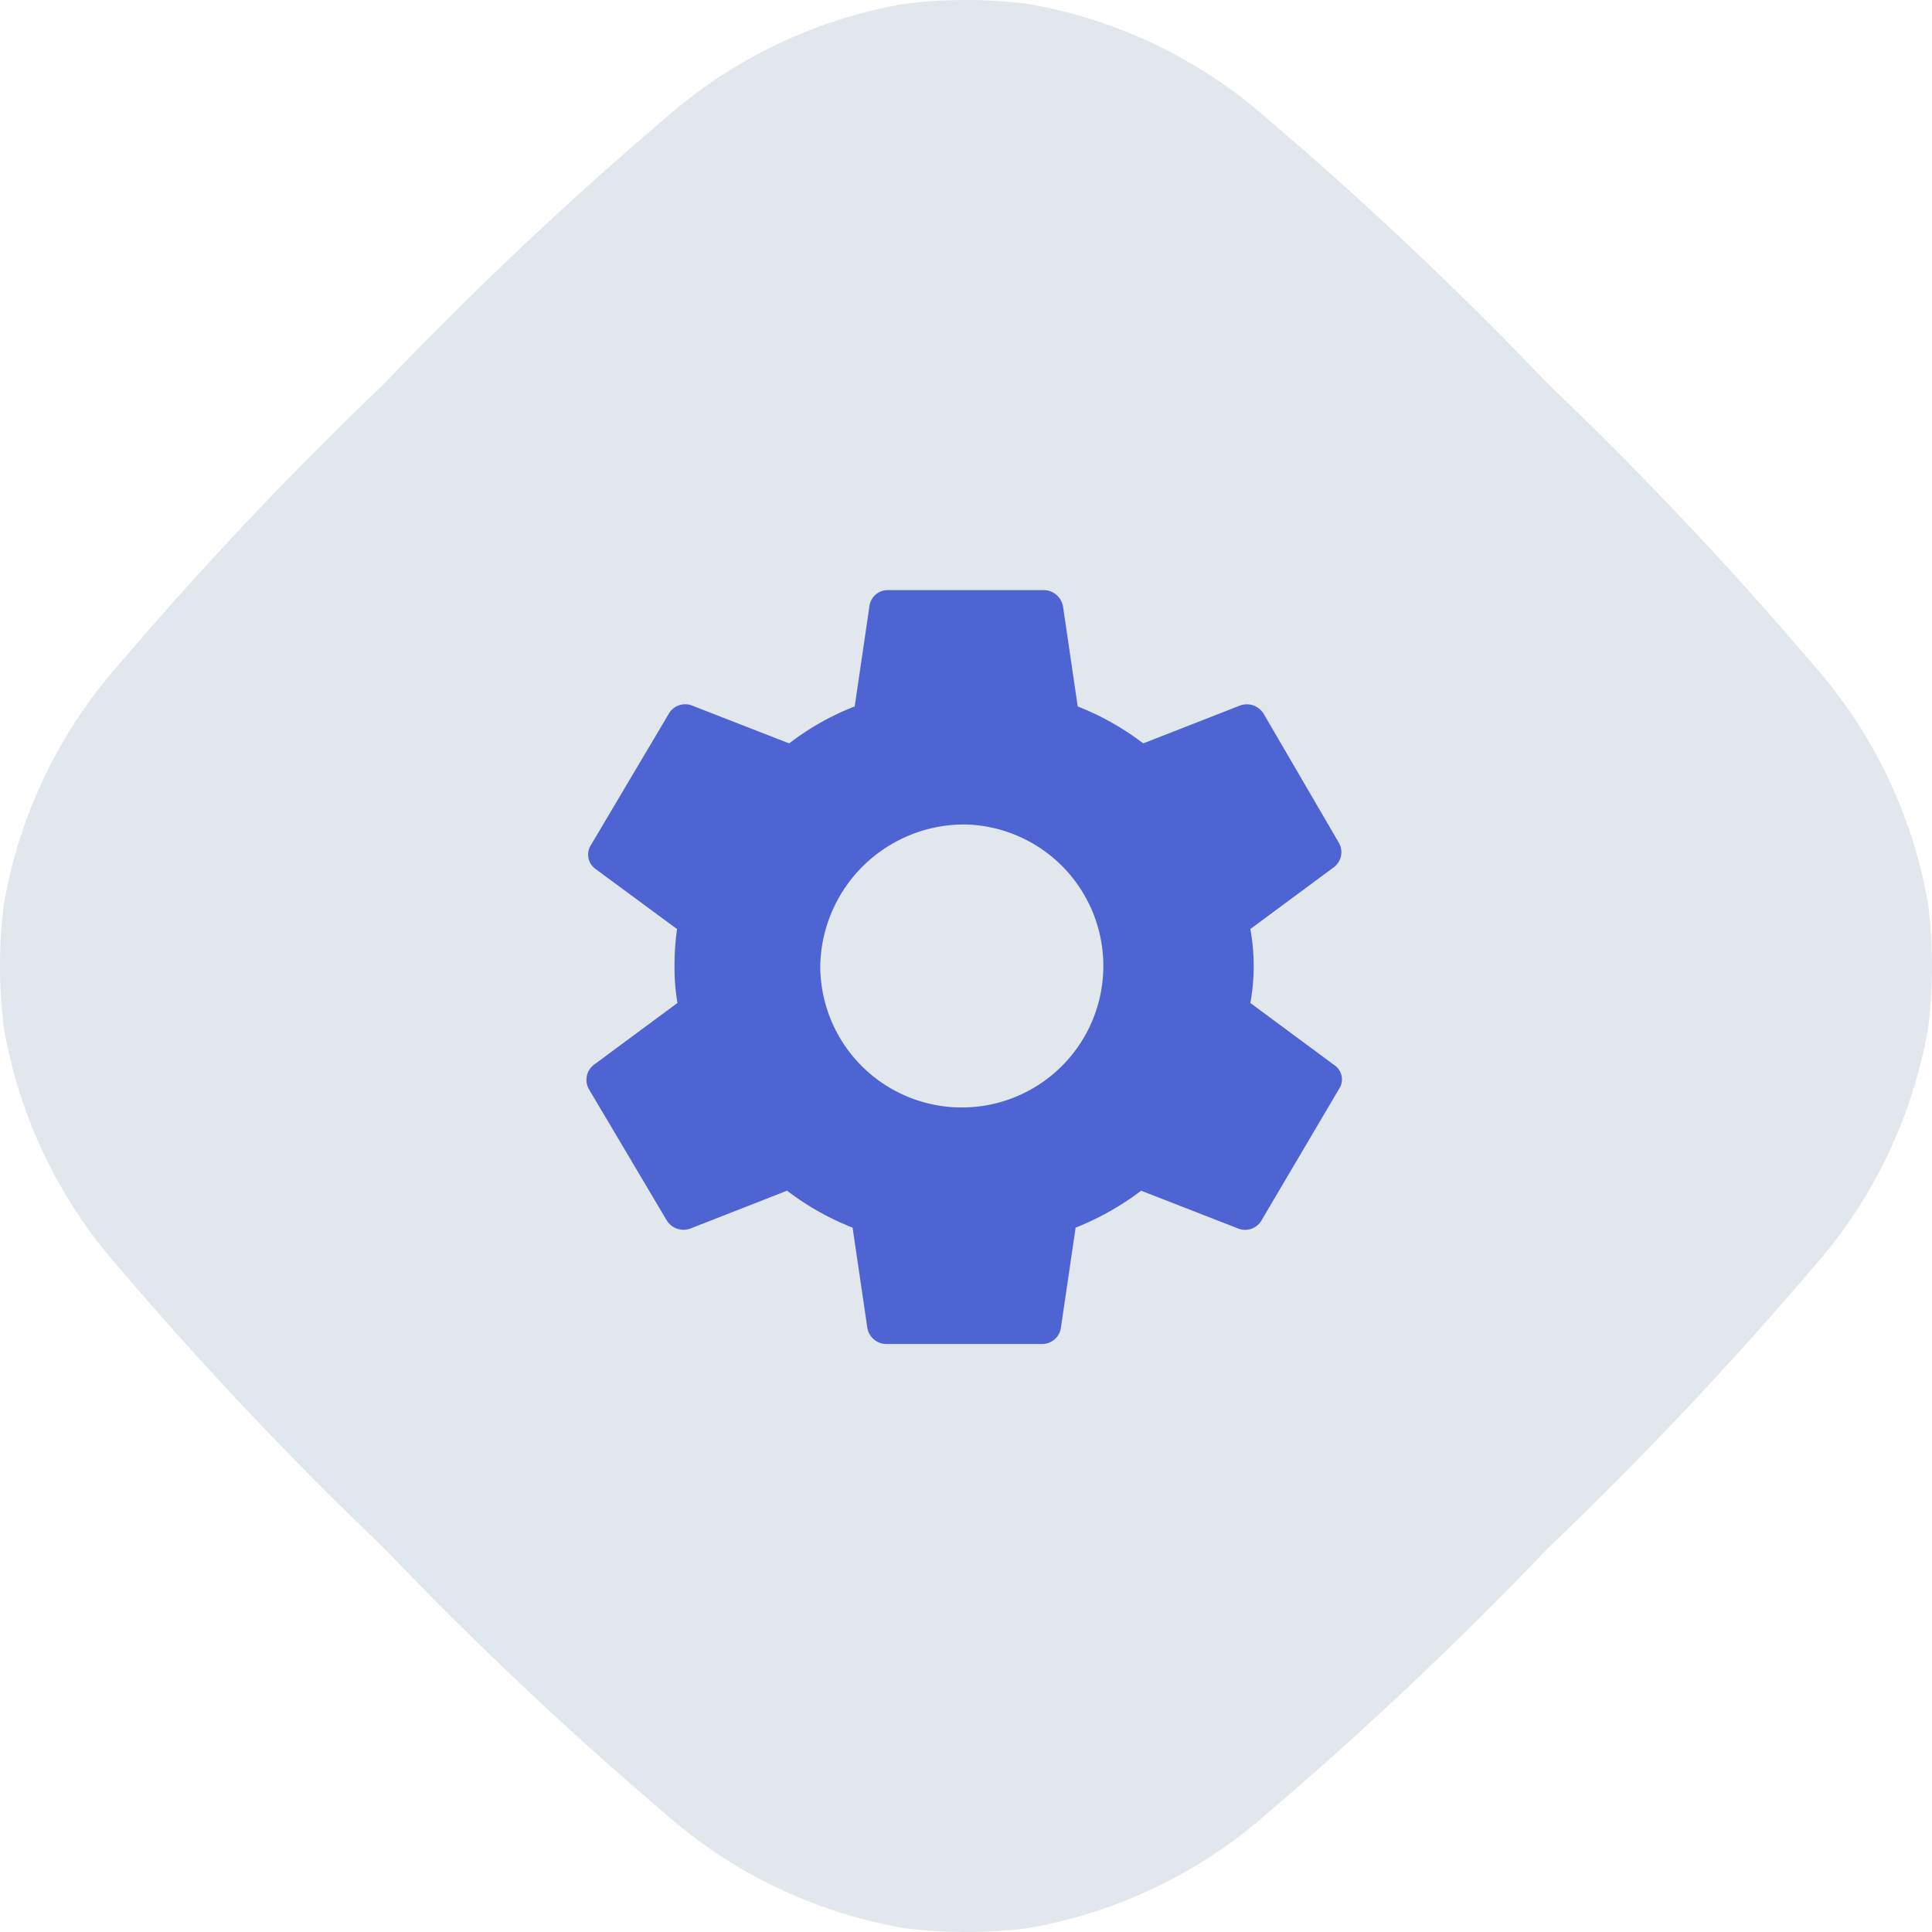<svg data-name="Layer 1" xmlns="http://www.w3.org/2000/svg" viewBox="0 0 46 46"><path d="M36.93 9.21a89.59 89.59 0 016.23 6.6 11.59 11.59 0 012.75 5.73 11.89 11.89 0 010 2.92 11.59 11.59 0 01-2.75 5.73 89.59 89.59 0 01-6.23 6.6l-.14.14a89.59 89.59 0 01-6.6 6.23 11.59 11.59 0 01-5.73 2.75 11.89 11.89 0 01-2.92 0 11.59 11.59 0 01-5.73-2.75 89.59 89.59 0 01-6.6-6.23l-.14-.14a89.59 89.59 0 01-6.23-6.6 11.59 11.59 0 01-2.75-5.73 11.89 11.89 0 010-2.92 11.59 11.59 0 012.75-5.73 89.59 89.59 0 016.23-6.6l.14-.14a89.59 89.59 0 016.6-6.23A11.59 11.59 0 0121.54.09a11.89 11.89 0 012.92 0 11.59 11.59 0 015.73 2.75 89.59 89.59 0 016.6 6.23z" fill="#e2e7ed"/><path d="M16.12 22.12a6.19 6.19 0 00-.06.88 5.06 5.06 0 00.07.88l-2 1.48a.45.45 0 00-.11.57l1.85 3.12a.47.47 0 00.57.2l2.3-.9a6.47 6.47 0 001.56.88l.35 2.38a.46.46 0 00.46.39h3.7a.45.45 0 00.45-.39l.35-2.38a6.62 6.62 0 001.56-.88l2.31.9a.45.45 0 00.56-.2l1.84-3.12a.41.41 0 00-.11-.57l-2-1.48a4.88 4.88 0 000-1.76l2-1.48a.45.45 0 00.11-.57L30.09 17a.47.47 0 00-.57-.2l-2.3.9a6.47 6.47 0 00-1.56-.88l-.35-2.38a.47.47 0 00-.46-.39h-3.7a.44.44 0 00-.45.39l-.35 2.38a6.28 6.28 0 00-1.56.88l-2.31-.9a.45.45 0 00-.56.2l-1.85 3.12a.42.42 0 00.11.57zM23 19.63A3.37 3.37 0 1119.53 23 3.43 3.43 0 0123 19.63z" fill="#4d64d2"/></svg>